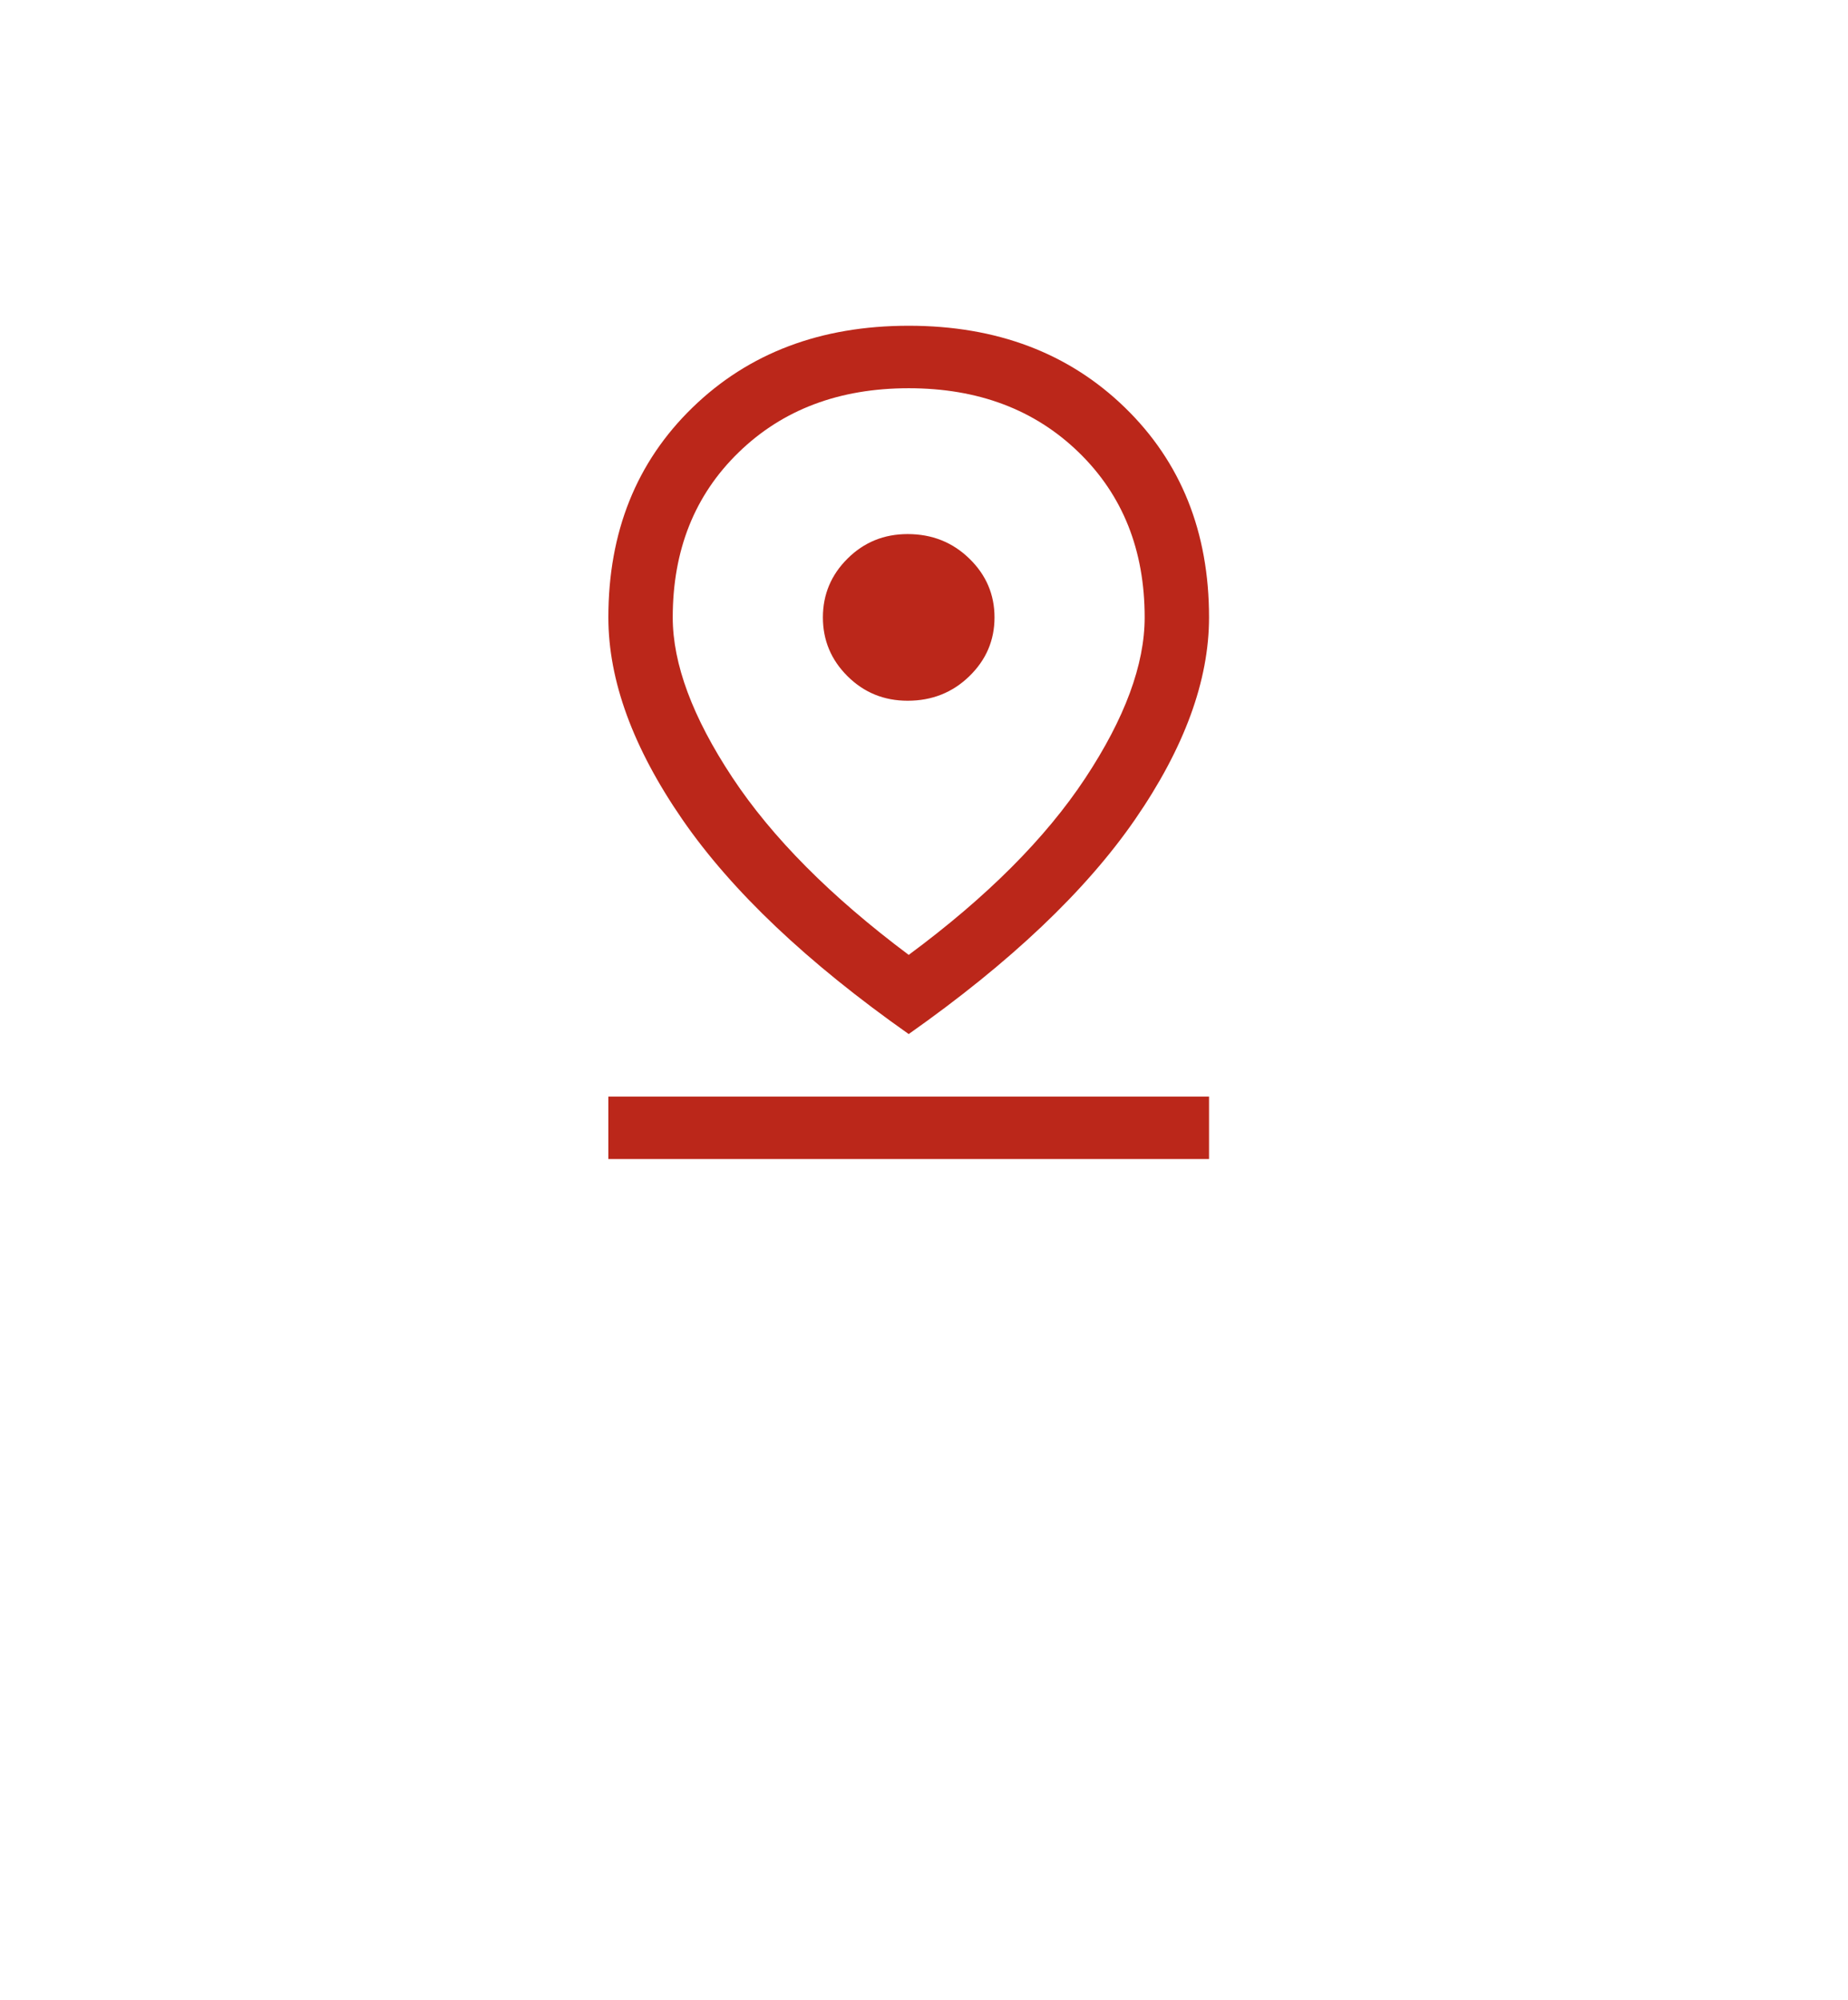 <svg width="61" height="66" xmlns="http://www.w3.org/2000/svg" xmlns:xlink="http://www.w3.org/1999/xlink" xml:space="preserve" overflow="hidden"><defs><filter id="fx0" x="-10%" y="-10%" width="120%" height="120%" filterUnits="userSpaceOnUse" primitiveUnits="userSpaceOnUse"><feComponentTransfer color-interpolation-filters="sRGB"><feFuncR type="discrete" tableValues="0 0"/><feFuncG type="discrete" tableValues="0 0"/><feFuncB type="discrete" tableValues="0 0"/><feFuncA type="linear" slope="1" intercept="0"/></feComponentTransfer><feGaussianBlur stdDeviation="6.111 6.111"/></filter><clipPath id="clip1"><rect x="773" y="136" width="61" height="66"/></clipPath></defs><g clip-path="url(#clip1)" transform="translate(-773 -136)"><g filter="url(#fx0)" transform="translate(771 134)"><g><path d="M40.363 23.913C44.929 28.479 44.929 35.883 40.363 40.449 37.607 43.205 34.851 45.961 32.095 48.717 29.338 45.961 26.582 43.205 23.826 40.449 19.26 35.883 19.26 28.479 23.826 23.913 28.393 19.346 35.796 19.346 40.363 23.913Z" fill="#FFFFFF" fill-rule="evenodd"/><g><g><g><path d="M9.9-5.692C11.399-6.834 12.53-7.999 13.293-9.188 14.056-10.378 14.438-11.44 14.438-12.375 14.438-13.709 14.015-14.798 13.169-15.644 12.323-16.49 11.234-16.913 9.9-16.913 8.566-16.913 7.477-16.49 6.631-15.644 5.785-14.798 5.362-13.709 5.362-12.375 5.362-11.454 5.744-10.398 6.507-9.209 7.27-8.02 8.401-6.848 9.9-5.692ZM9.9-4.125C7.947-5.541 6.497-6.957 5.548-8.374 4.599-9.79 4.125-11.124 4.125-12.375 4.125-14.066 4.665-15.452 5.744-16.531 6.823-17.61 8.209-18.15 9.9-18.15 11.591-18.15 12.977-17.61 14.056-16.531 15.135-15.452 15.675-14.066 15.675-12.375 15.675-11.124 15.201-9.79 14.252-8.374 13.303-6.957 11.852-5.541 9.9-4.125ZM9.879-10.725C10.347-10.725 10.742-10.887 11.065-11.21 11.388-11.533 11.55-11.921 11.55-12.375 11.55-12.829 11.388-13.217 11.065-13.54 10.742-13.863 10.347-14.025 9.879-14.025 9.426-14.025 9.041-13.863 8.724-13.54 8.408-13.217 8.25-12.829 8.25-12.375 8.25-11.921 8.408-11.533 8.724-11.21 9.041-10.887 9.426-10.725 9.879-10.725ZM4.125-1.65 4.125-2.888 15.675-2.888 15.675-1.65 4.125-1.65Z" fill="#BB271A" transform="matrix(1.03 0 0 1 21.838 42.245)"/></g></g></g></g></g><path d="M816.875 146.446C824.485 154.057 824.485 166.396 816.875 174.006 812.281 178.6 807.688 183.193 803.095 187.787 798.501 183.193 793.908 178.6 789.314 174.006 781.704 166.396 781.704 154.057 789.314 146.446 796.925 138.835 809.264 138.835 816.875 146.446Z" fill="#FFFFFF" fill-rule="evenodd"/><g><g><g><path d="M16.5-9.488C18.998-11.39 20.883-13.332 22.155-15.314 23.427-17.296 24.062-19.067 24.062-20.625 24.062-22.848 23.358-24.664 21.948-26.073 20.539-27.483 18.723-28.188 16.5-28.188 14.277-28.188 12.461-27.483 11.052-26.073 9.642-24.664 8.938-22.848 8.938-20.625 8.938-19.09 9.573-17.331 10.845-15.348 12.117-13.366 14.002-11.412 16.5-9.488ZM16.5-6.875C13.246-9.235 10.828-11.596 9.247-13.956 7.666-16.317 6.875-18.54 6.875-20.625 6.875-23.444 7.774-25.753 9.573-27.552 11.372-29.351 13.681-30.25 16.5-30.25 19.319-30.25 21.628-29.351 23.427-27.552 25.226-25.753 26.125-23.444 26.125-20.625 26.125-18.54 25.334-16.317 23.753-13.956 22.172-11.596 19.754-9.235 16.5-6.875ZM16.466-17.875C17.245-17.875 17.904-18.144 18.442-18.683 18.981-19.221 19.25-19.869 19.25-20.625 19.25-21.381 18.981-22.029 18.442-22.567 17.904-23.106 17.245-23.375 16.466-23.375 15.709-23.375 15.068-23.106 14.541-22.567 14.014-22.029 13.75-21.381 13.75-20.625 13.75-19.869 14.014-19.221 14.541-18.683 15.068-18.144 15.709-17.875 16.466-17.875ZM6.875-2.75 6.875-4.812 26.125-4.812 26.125-2.75 6.875-2.75Z" fill="#BB271A" transform="matrix(1.03 0 0 1 786 177)"/></g></g></g></g></svg>